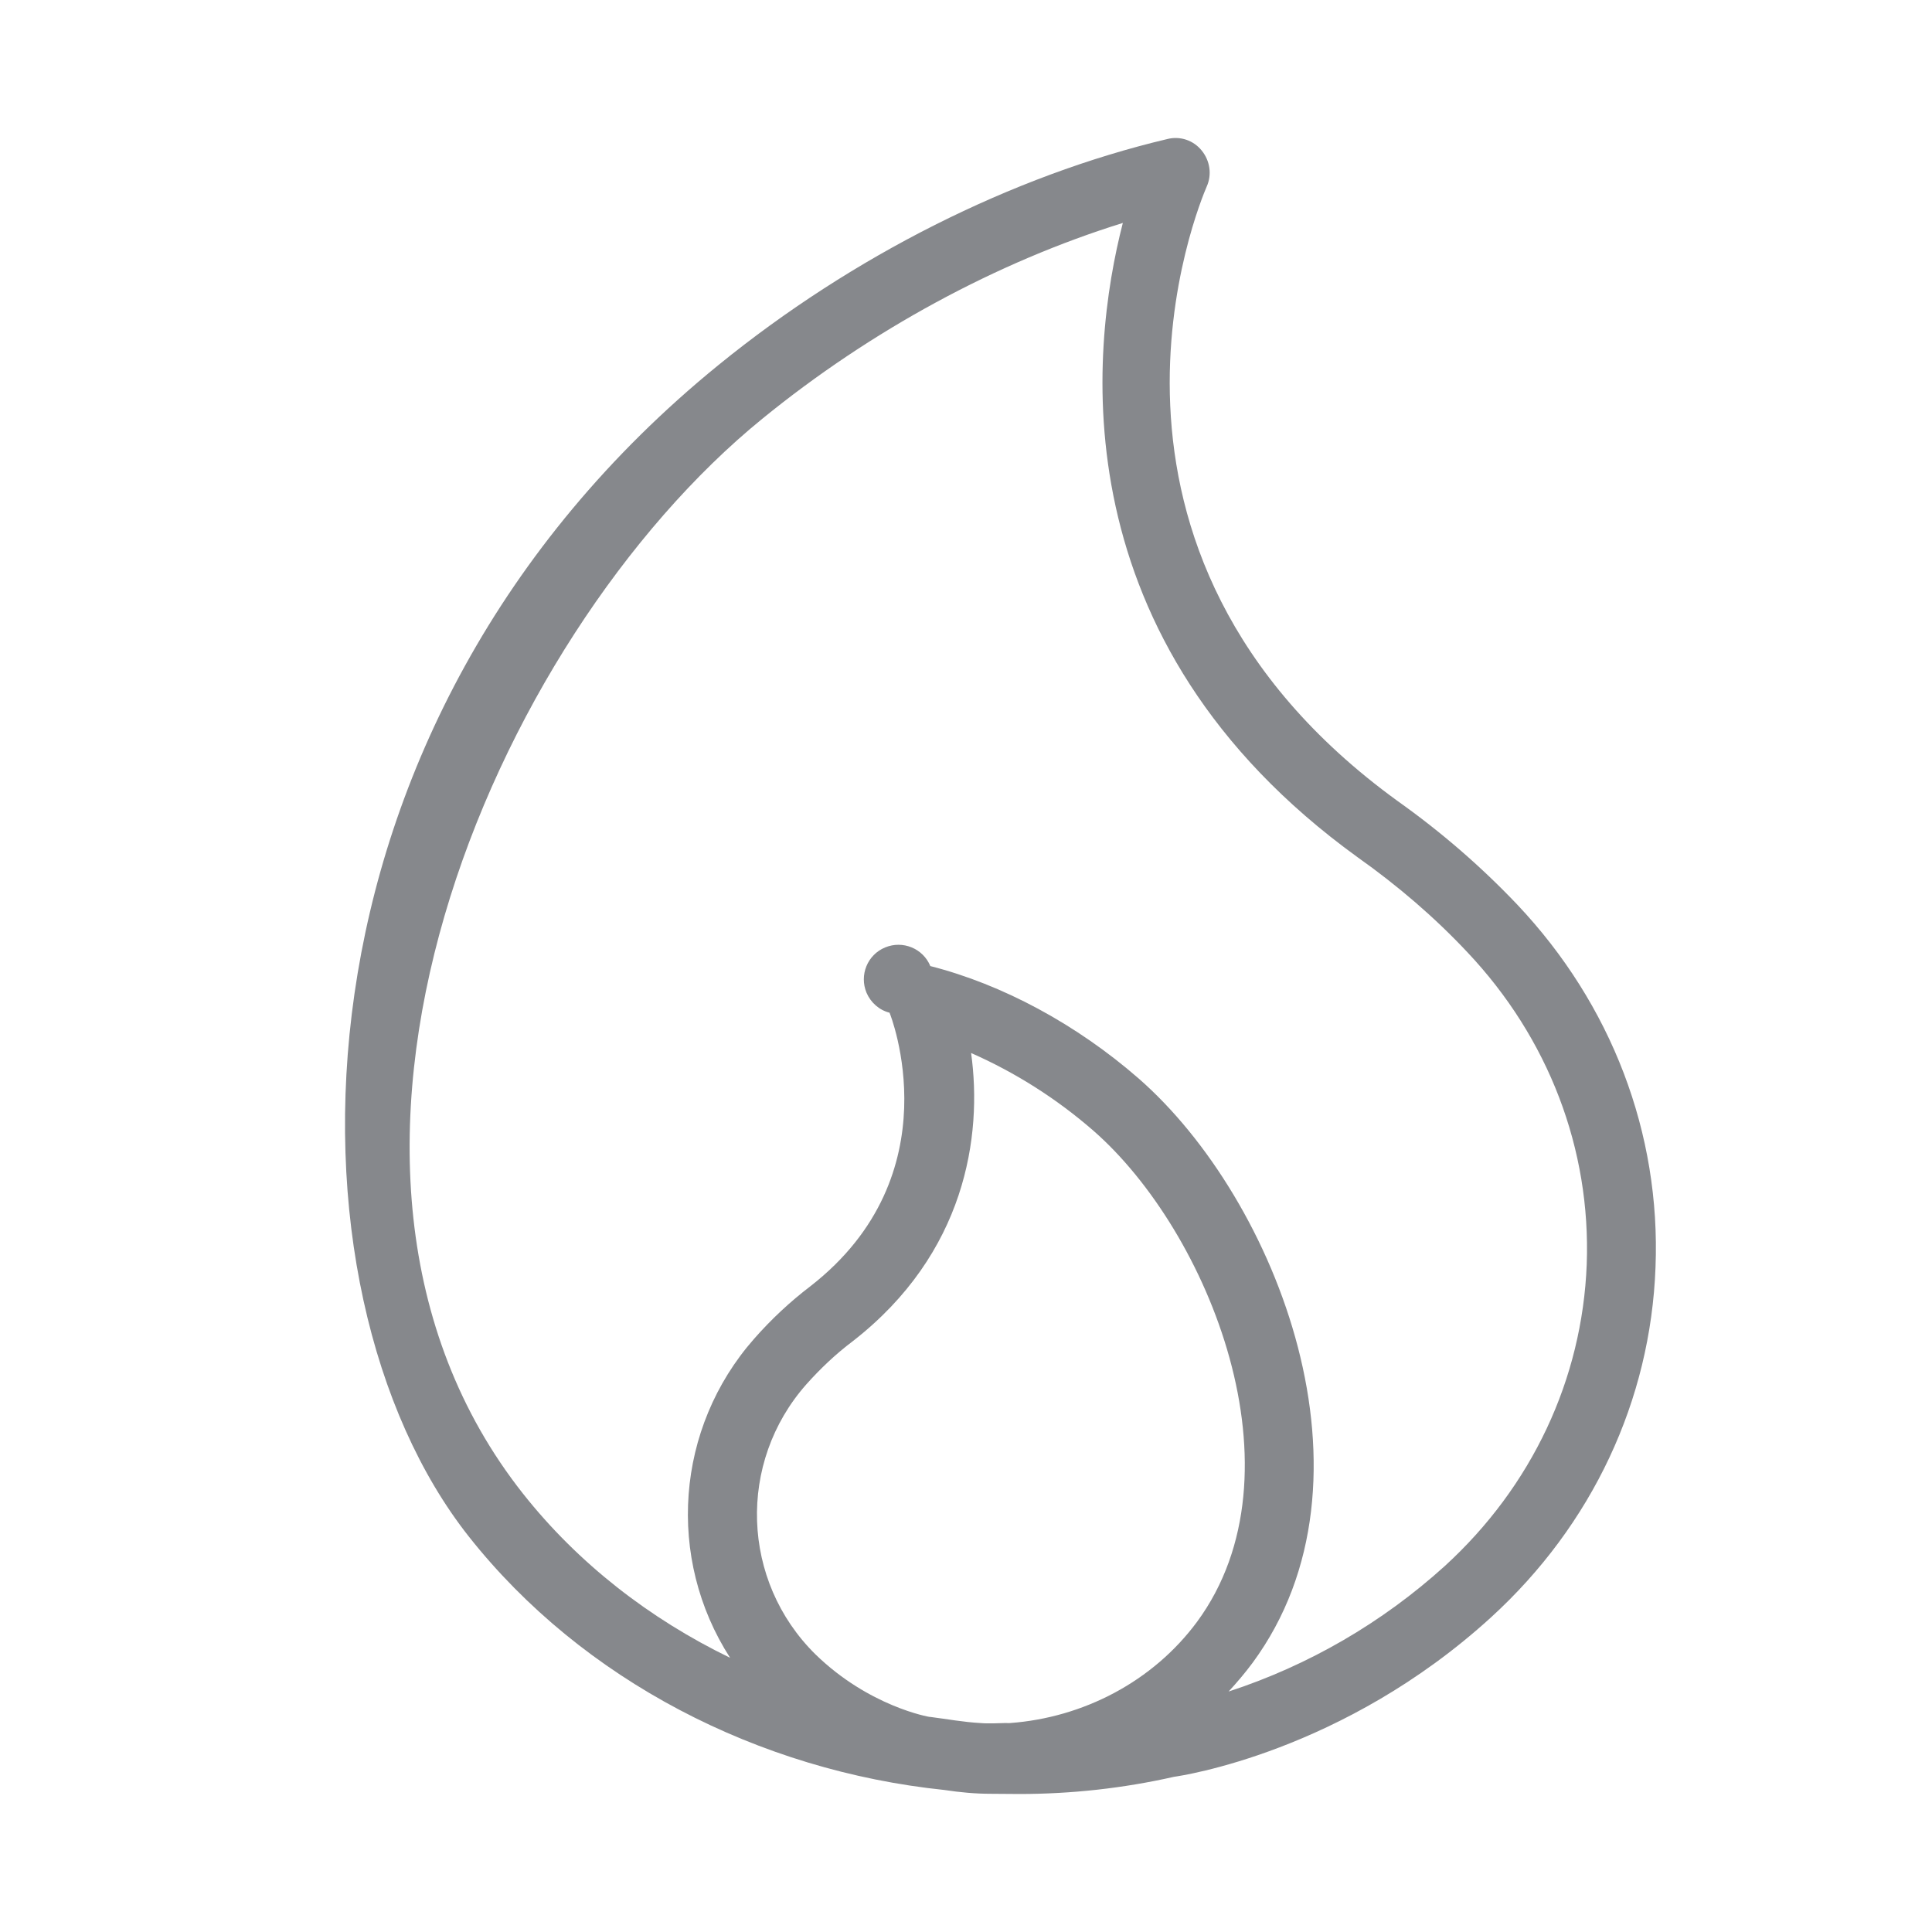 <svg width="28" height="28" viewBox="0 0 28 28" fill="none" xmlns="http://www.w3.org/2000/svg">
<path fill-rule="evenodd" clip-rule="evenodd" d="M20.937 22.698C20.032 23.517 18.967 24.136 17.806 24.515C17.929 24.381 18.045 24.245 18.154 24.098C20.104 21.448 18.506 17.381 16.502 15.63C15.6 14.844 14.528 14.267 13.483 14.001C13.377 13.745 13.084 13.625 12.828 13.731C12.571 13.837 12.452 14.131 12.558 14.387C12.619 14.53 12.742 14.639 12.892 14.677C12.903 14.701 13.828 17.02 11.745 18.641C11.448 18.867 11.175 19.123 10.929 19.403C9.792 20.694 9.652 22.582 10.581 24.026C9.413 23.459 8.378 22.657 7.579 21.646C3.837 16.907 7.132 9.255 11.048 6.069C12.623 4.785 14.449 3.798 16.273 3.231C15.798 5.075 15.337 9.285 19.674 12.423C20.258 12.836 20.794 13.297 21.265 13.799C22.443 15.046 23.058 16.654 22.996 18.324C22.931 19.99 22.201 21.544 20.937 22.698ZM13.473 24.883C13.466 24.883 12.595 24.733 11.817 23.975C10.741 22.913 10.683 21.196 11.687 20.062C11.888 19.837 12.11 19.625 12.36 19.437C13.992 18.167 14.241 16.466 14.074 15.261C14.716 15.544 15.313 15.923 15.843 16.384C17.519 17.846 18.936 21.346 17.349 23.504C16.71 24.368 15.703 24.894 14.634 24.972C14.528 24.969 14.422 24.979 14.316 24.976C14.282 24.976 14.248 24.976 14.214 24.972C13.968 24.959 13.726 24.914 13.483 24.883H13.473ZM21.992 13.113C21.463 12.556 20.883 12.055 20.258 11.611C15.248 7.981 17.396 2.92 17.488 2.705C17.567 2.531 17.536 2.33 17.417 2.183C17.297 2.033 17.103 1.968 16.918 2.015C14.668 2.548 12.356 3.709 10.413 5.29C3.987 10.518 3.977 18.7 6.794 22.268C8.443 24.354 10.997 25.662 13.688 25.942C13.913 25.976 14.135 25.997 14.361 25.997C14.415 25.997 14.688 26 14.774 26C15.522 26 16.276 25.918 17.014 25.751C17.113 25.737 19.465 25.396 21.61 23.439C23.075 22.101 23.922 20.297 23.993 18.365C24.069 16.422 23.355 14.557 21.992 13.113Z" fill="#86888C"/>
</svg>
